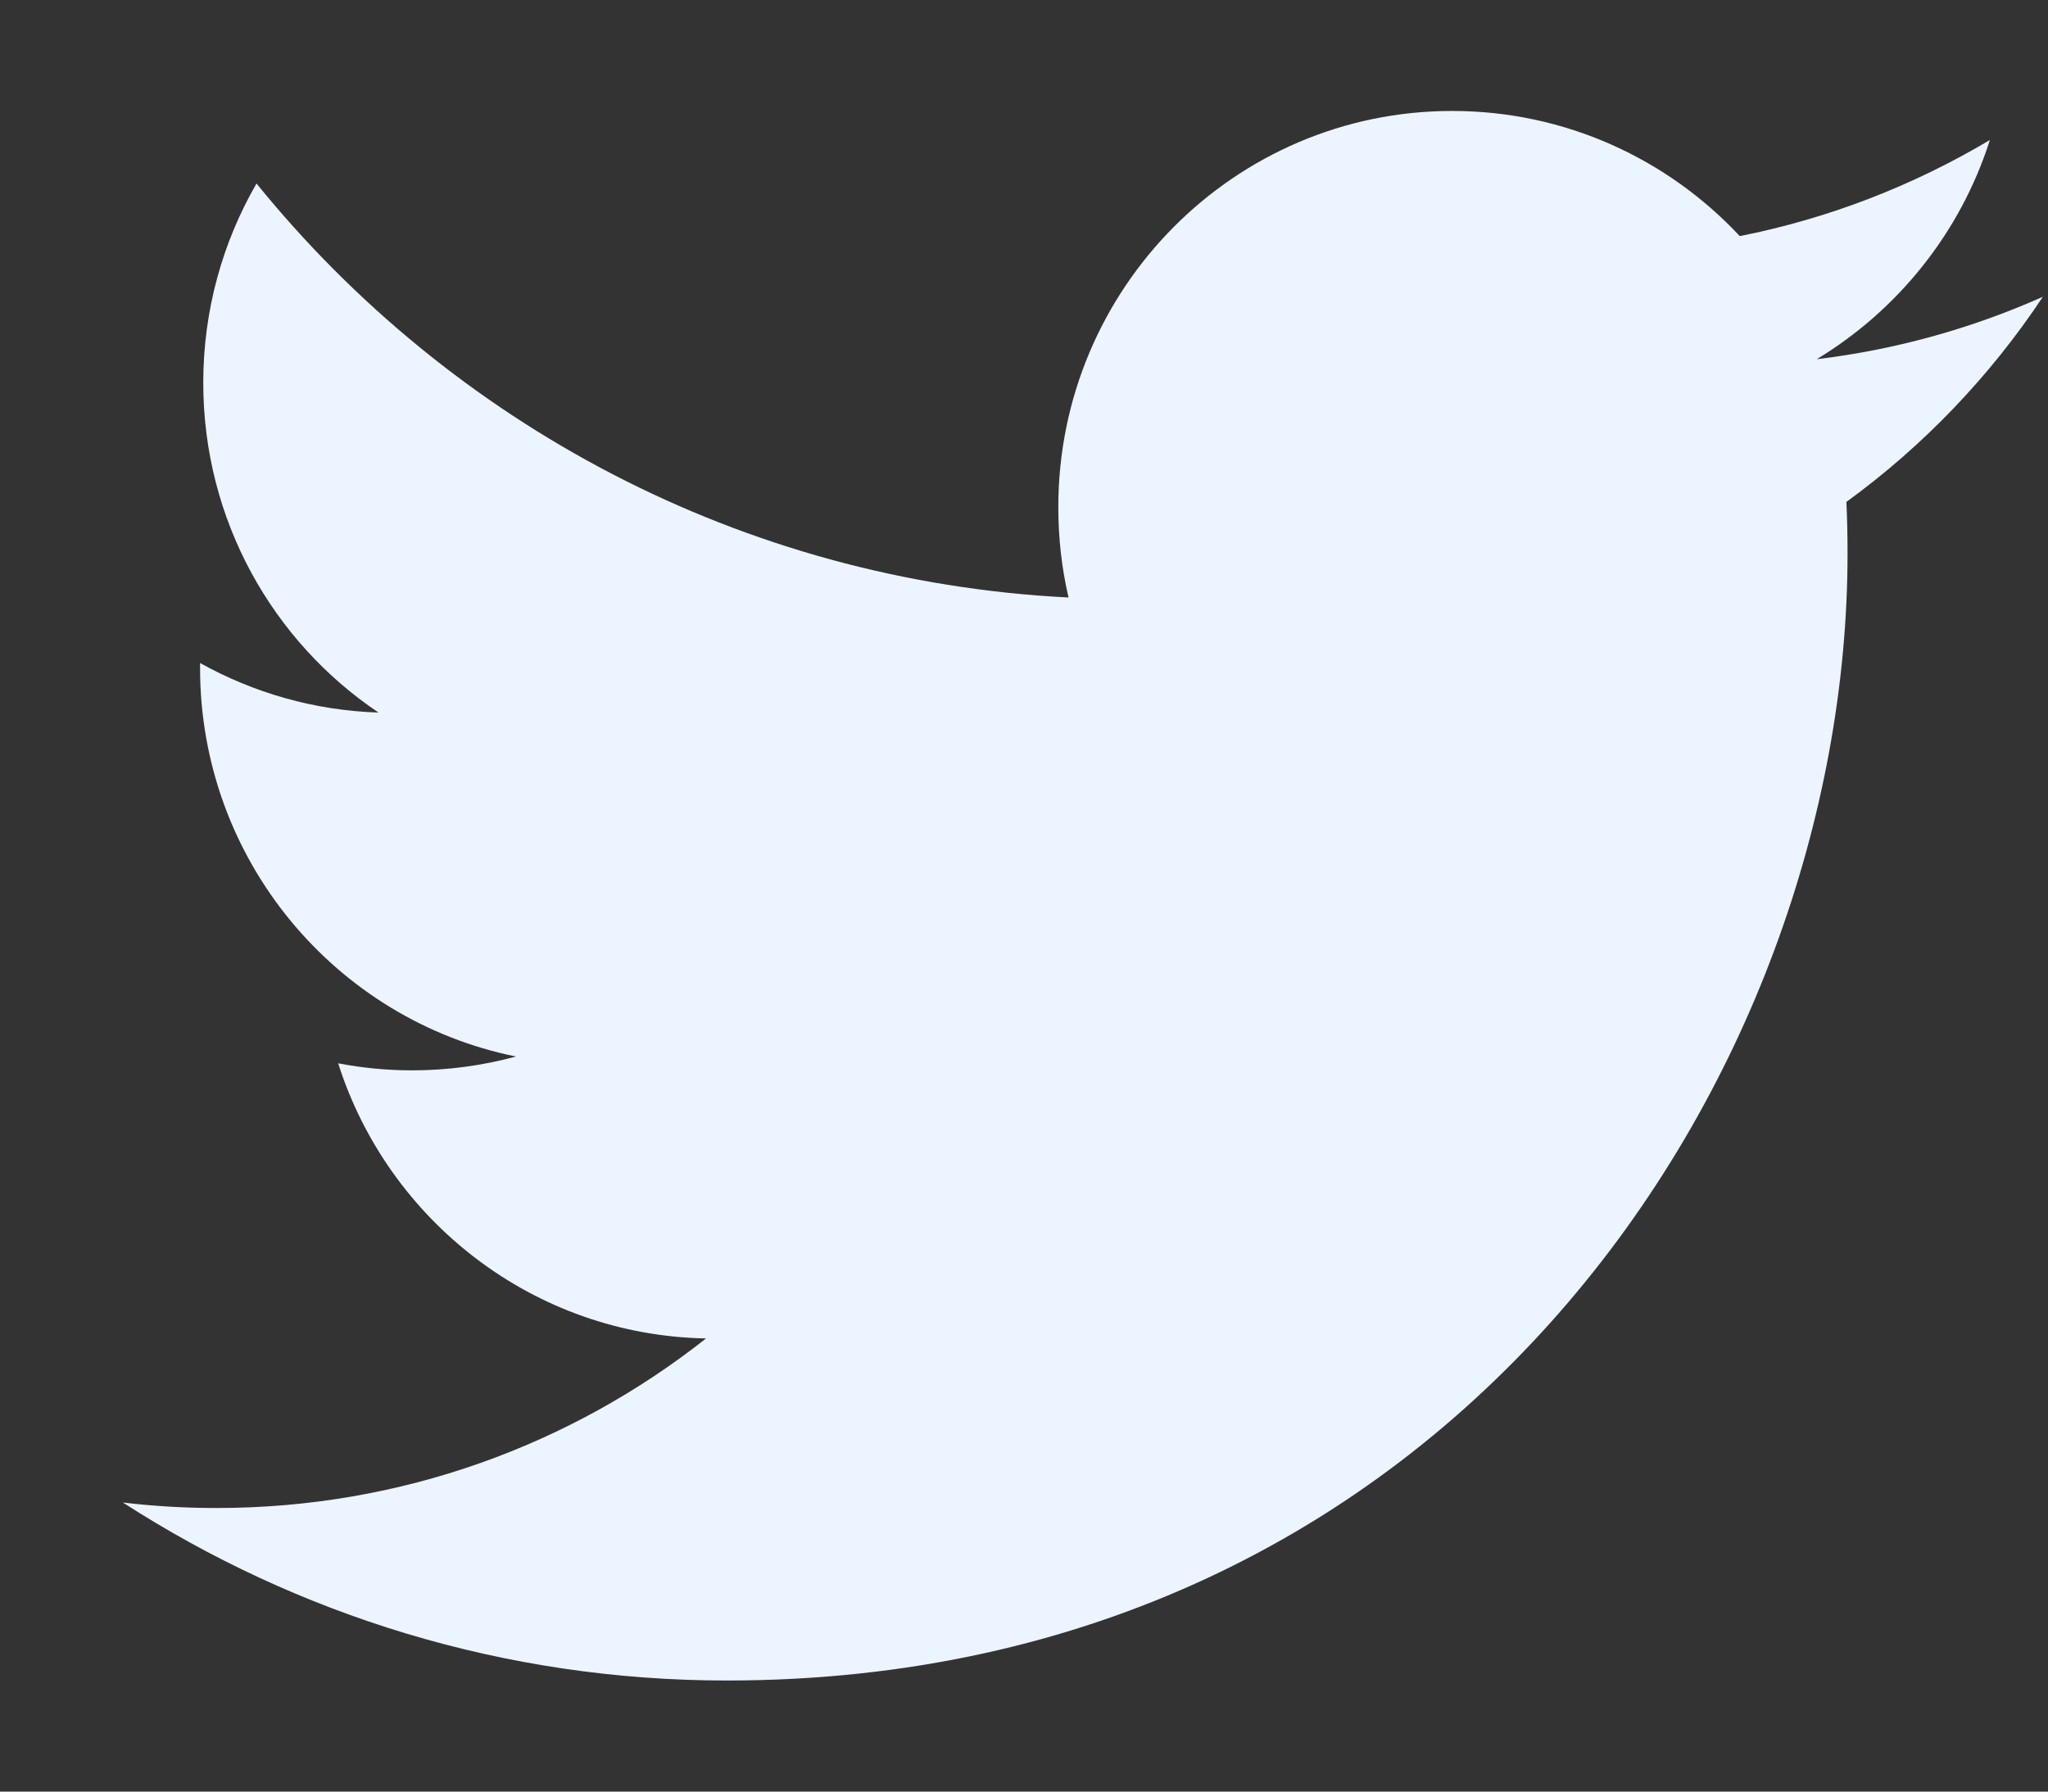 <svg width="16" height="14" viewBox="0 0 16 14" fill="none" xmlns="http://www.w3.org/2000/svg">
<rect x="0" y="0" width="16" height="14" fill="#333333" stroke="none"/>
<path d="M15.96 2.319C15.408 2.565 14.815 2.732 14.193 2.807C14.828 2.423 15.316 1.817 15.546 1.094C14.951 1.448 14.293 1.706 13.592 1.845C13.03 1.243 12.23 0.867 11.345 0.867C9.646 0.867 8.268 2.254 8.268 3.963C8.268 4.206 8.295 4.442 8.348 4.669C5.79 4.54 3.522 3.307 2.004 1.434C1.74 1.891 1.588 2.423 1.588 2.991C1.588 4.065 2.131 5.013 2.957 5.568C2.452 5.552 1.978 5.412 1.563 5.181C1.563 5.193 1.563 5.206 1.563 5.219C1.563 6.72 2.623 7.971 4.031 8.256C3.773 8.326 3.501 8.364 3.22 8.364C3.022 8.364 2.829 8.345 2.642 8.309C3.033 9.539 4.17 10.434 5.516 10.459C4.463 11.29 3.136 11.784 1.694 11.784C1.446 11.784 1.201 11.77 0.96 11.741C2.322 12.62 3.94 13.132 5.678 13.132C11.338 13.132 14.434 8.414 14.434 4.323C14.434 4.188 14.431 4.055 14.425 3.922C15.026 3.485 15.548 2.94 15.96 2.319Z" fill="#ECF4FF"/>
</svg>
